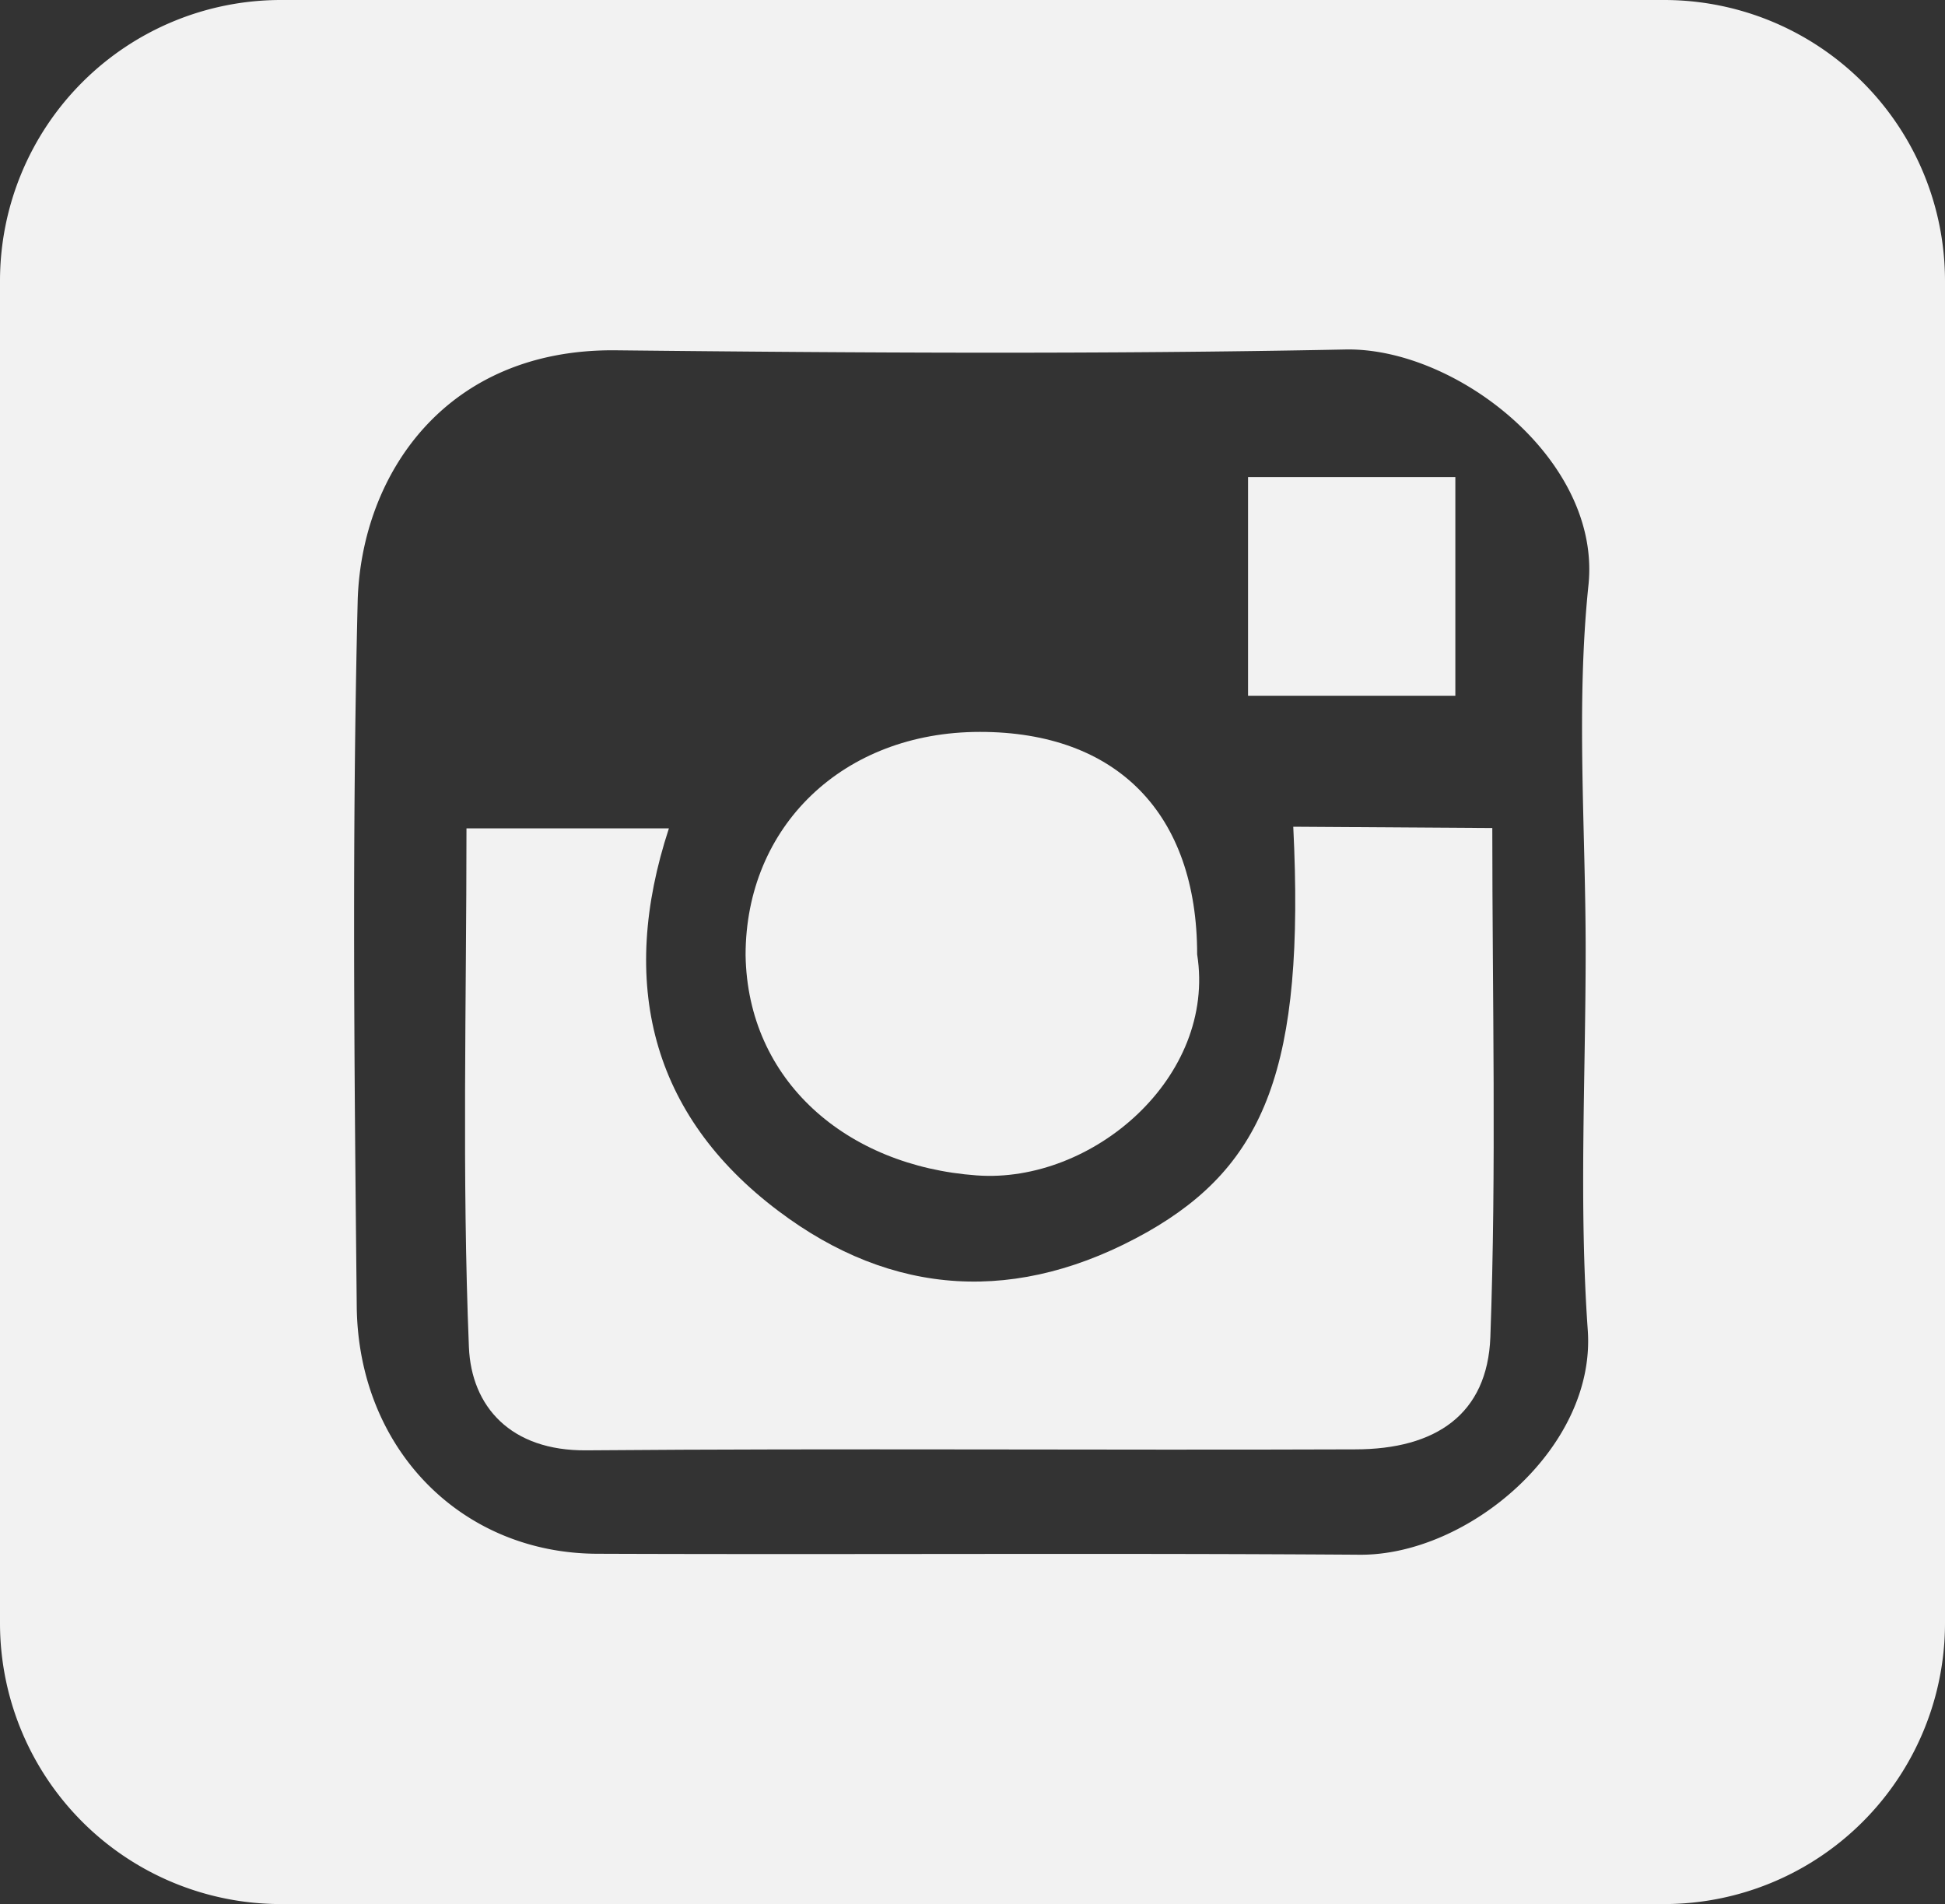 <svg id="Capa_1" data-name="Capa 1" xmlns="http://www.w3.org/2000/svg" viewBox="0 0 120 117.46"><rect x="0" y="0" width="120" height="117.46" fill="#333333" stroke="none"/><defs><style>.cls-1{fill:#f2f2f2;}</style></defs><title>ICONOS</title><path class="cls-1" d="M89.79,29.43H77V42.92H89.79Z"/><path class="cls-1" d="M60.26,72.51c7.14.52,14.8-6.06,13.6-13.64,0-8.66-4.93-13.72-13.4-13.72S46,51,46,58.92C46.12,66.65,52.2,71.93,60.26,72.51Z"/><path class="cls-1" d="M102.67,0H17.33A17.33,17.33,0,0,0,0,17.33v82.8a17.33,17.33,0,0,0,17.33,17.33h85.34A17.33,17.33,0,0,0,120,100.13V17.33A17.33,17.33,0,0,0,102.67,0ZM98,36.12c-.77,7.43-.17,15-.17,22.5,0,7.82-.42,15.66.13,23.44.51,7.27-7.4,13.89-14.06,13.85-15.66-.11-31.31,0-47-.06-8.45,0-14.8-6.49-14.89-15.26-.15-14.54-.3-29.08.06-43.61C22.33,29.26,27.5,21.5,38,21.61c15,.16,30,.25,45-.05C89.84,21.42,98.83,28.4,98,36.12Z"/><path class="cls-1" d="M79.79,51c.73,14.81-1.74,20.87-9,25-8,4.51-15.75,4-22.77-1.3-7.88-5.93-9.87-14.09-6.75-23.6H28.78c0,10.8-.28,21.4.15,32,.15,3.67,2.58,6.41,7.24,6.37,15.81-.13,31.62,0,47.43-.06,5,0,8.17-2.18,8.35-6.92.38-10.41.12-20.83.12-31.41Z"/></svg>